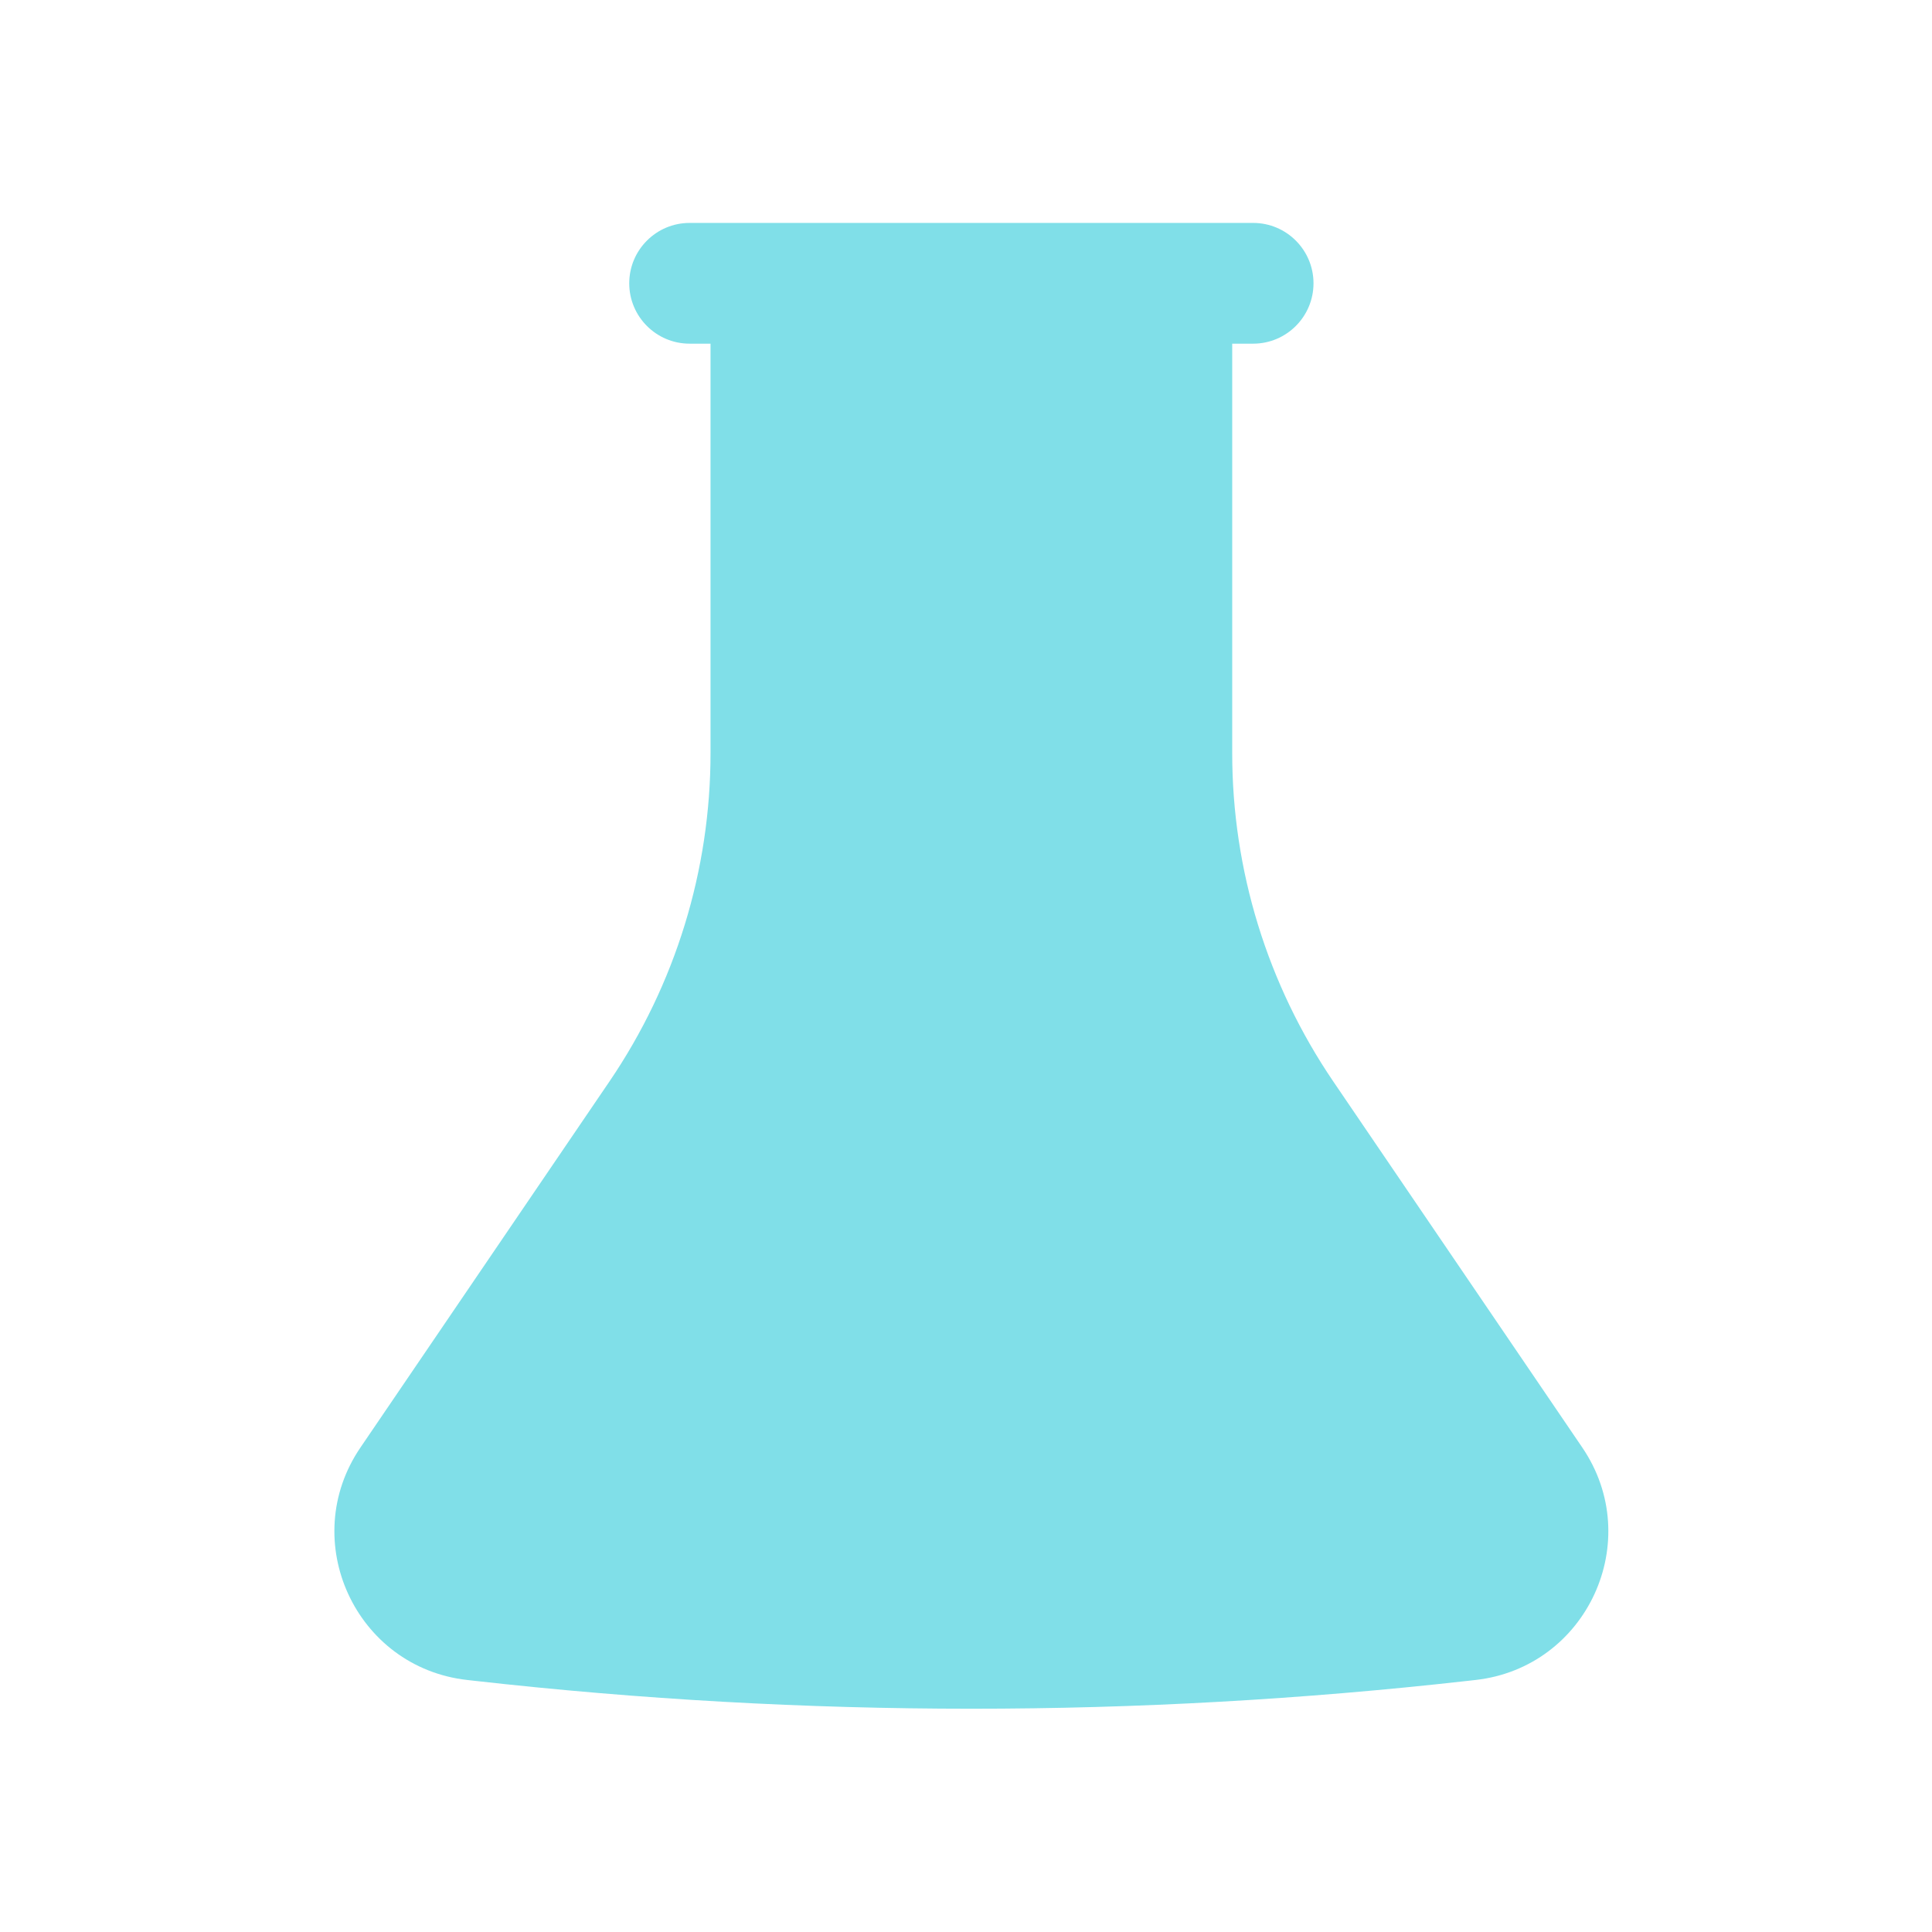 <svg width="52" height="52" viewBox="0 0 52 52" fill="none" xmlns="http://www.w3.org/2000/svg">
<path fill-rule="evenodd" clip-rule="evenodd" d="M31.55 6L31.54 6H20.749L20.739 6H18.561C17.664 6 16.936 6.728 16.936 7.625C16.936 8.522 17.664 9.25 18.561 9.25H19.124V20.272C19.124 23.423 18.176 26.501 16.404 29.107L9.701 38.961C7.998 41.464 9.568 44.879 12.575 45.217L12.762 45.238L12.799 45.242C21.668 46.24 30.621 46.24 39.49 45.242L39.527 45.238L39.714 45.217C42.721 44.879 44.29 41.464 42.588 38.961L35.885 29.107C34.113 26.501 33.165 23.423 33.165 20.272V9.25H33.728C34.625 9.25 35.353 8.522 35.353 7.625C35.353 6.728 34.625 6 33.728 6H31.55Z" fill="#80DFE8"/>
</svg>
